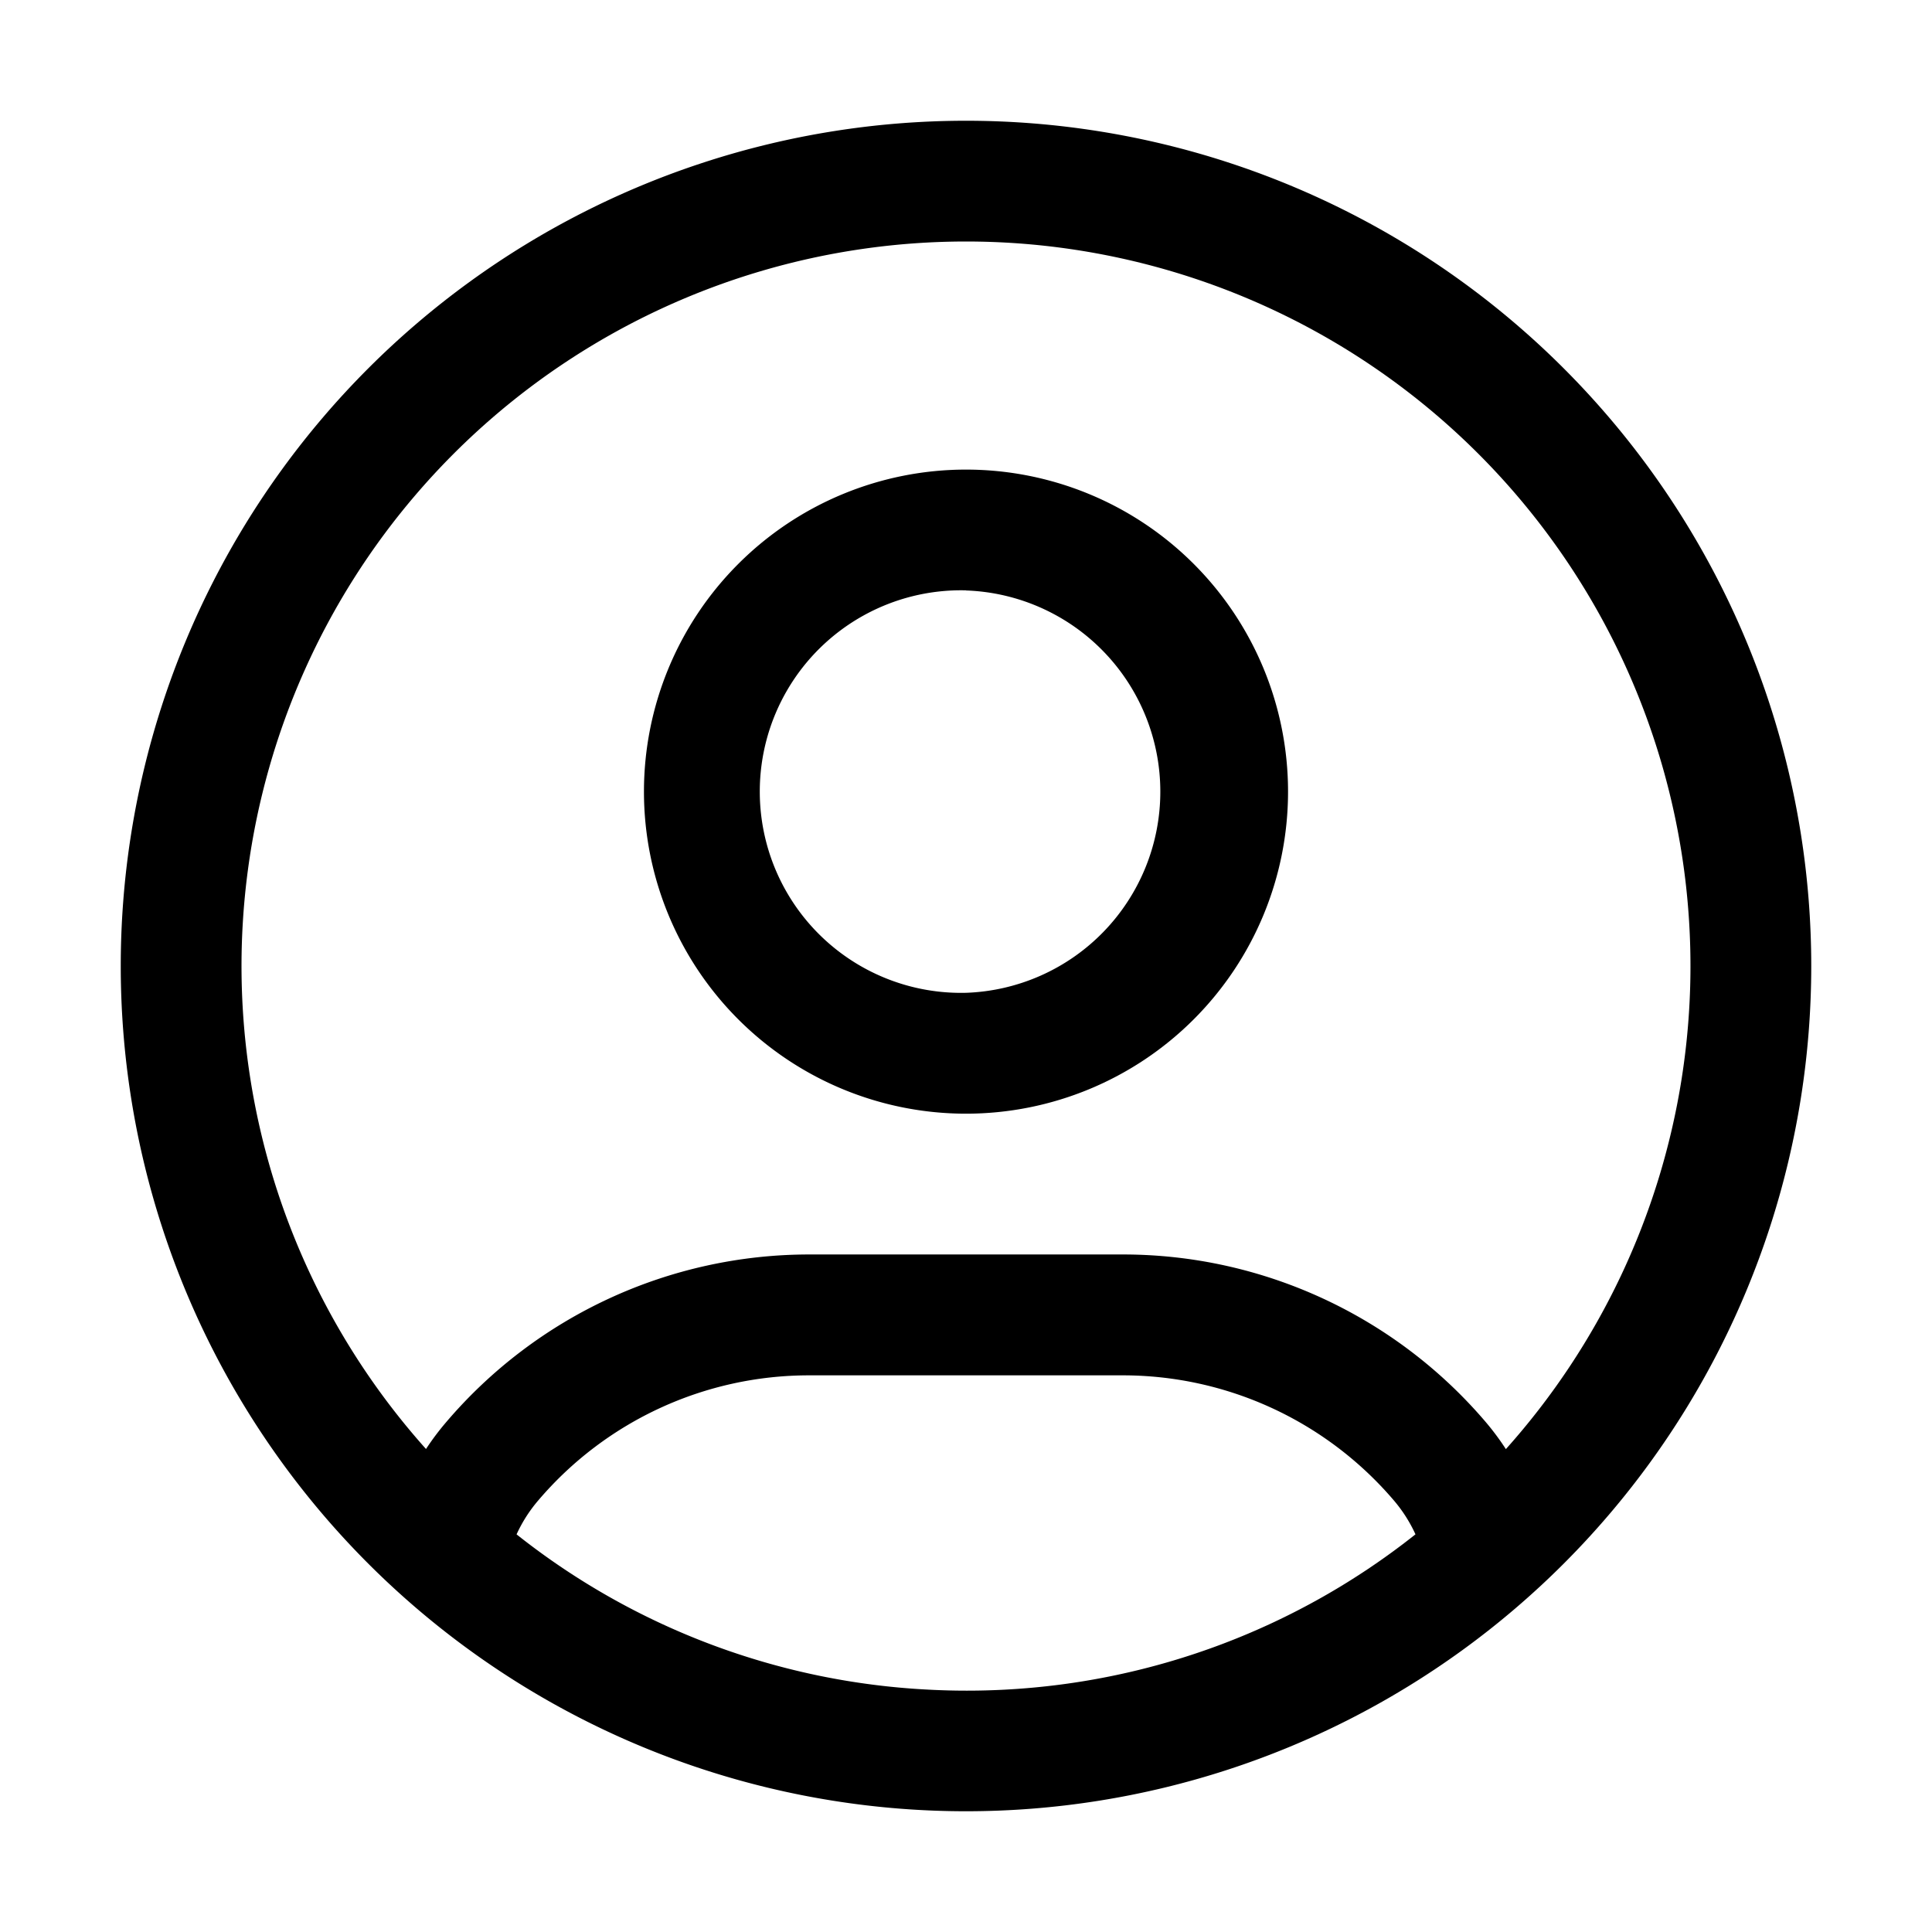 <svg xmlns="http://www.w3.org/2000/svg" width="16" height="16" fill="none" class="persona-icon" viewBox="0 0 16 16"><path fill="currentColor" fill-rule="evenodd" d="M8 15A7 7 0 1 1 8 1a7 7 0 0 1 0 14m3.722-2.294a1.2 1.2 0 0 0-.182-.284A2.95 2.95 0 0 0 9.3 11.39H6.7c-.862 0-1.68.377-2.24 1.033a1.2 1.2 0 0 0-.182.284 5.97 5.97 0 0 0 3.413 1.286 6 6 0 0 0 .631 0 5.97 5.97 0 0 0 3.4-1.286M8 2a6 6 0 0 0-4.472 10q.078-.119.171-.227A3.95 3.95 0 0 1 6.7 10.389h2.6c1.154 0 2.251.506 3.001 1.384q.093.109.17.228A6 6 0 0 0 8 2M5.333 6.556a2.667 2.667 0 1 1 5.334 0 2.667 2.667 0 0 1-5.334 0M8 4.889a1.667 1.667 0 1 0 0 3.333A1.667 1.667 0 0 0 8 4.89" clip-rule="evenodd"/></svg>